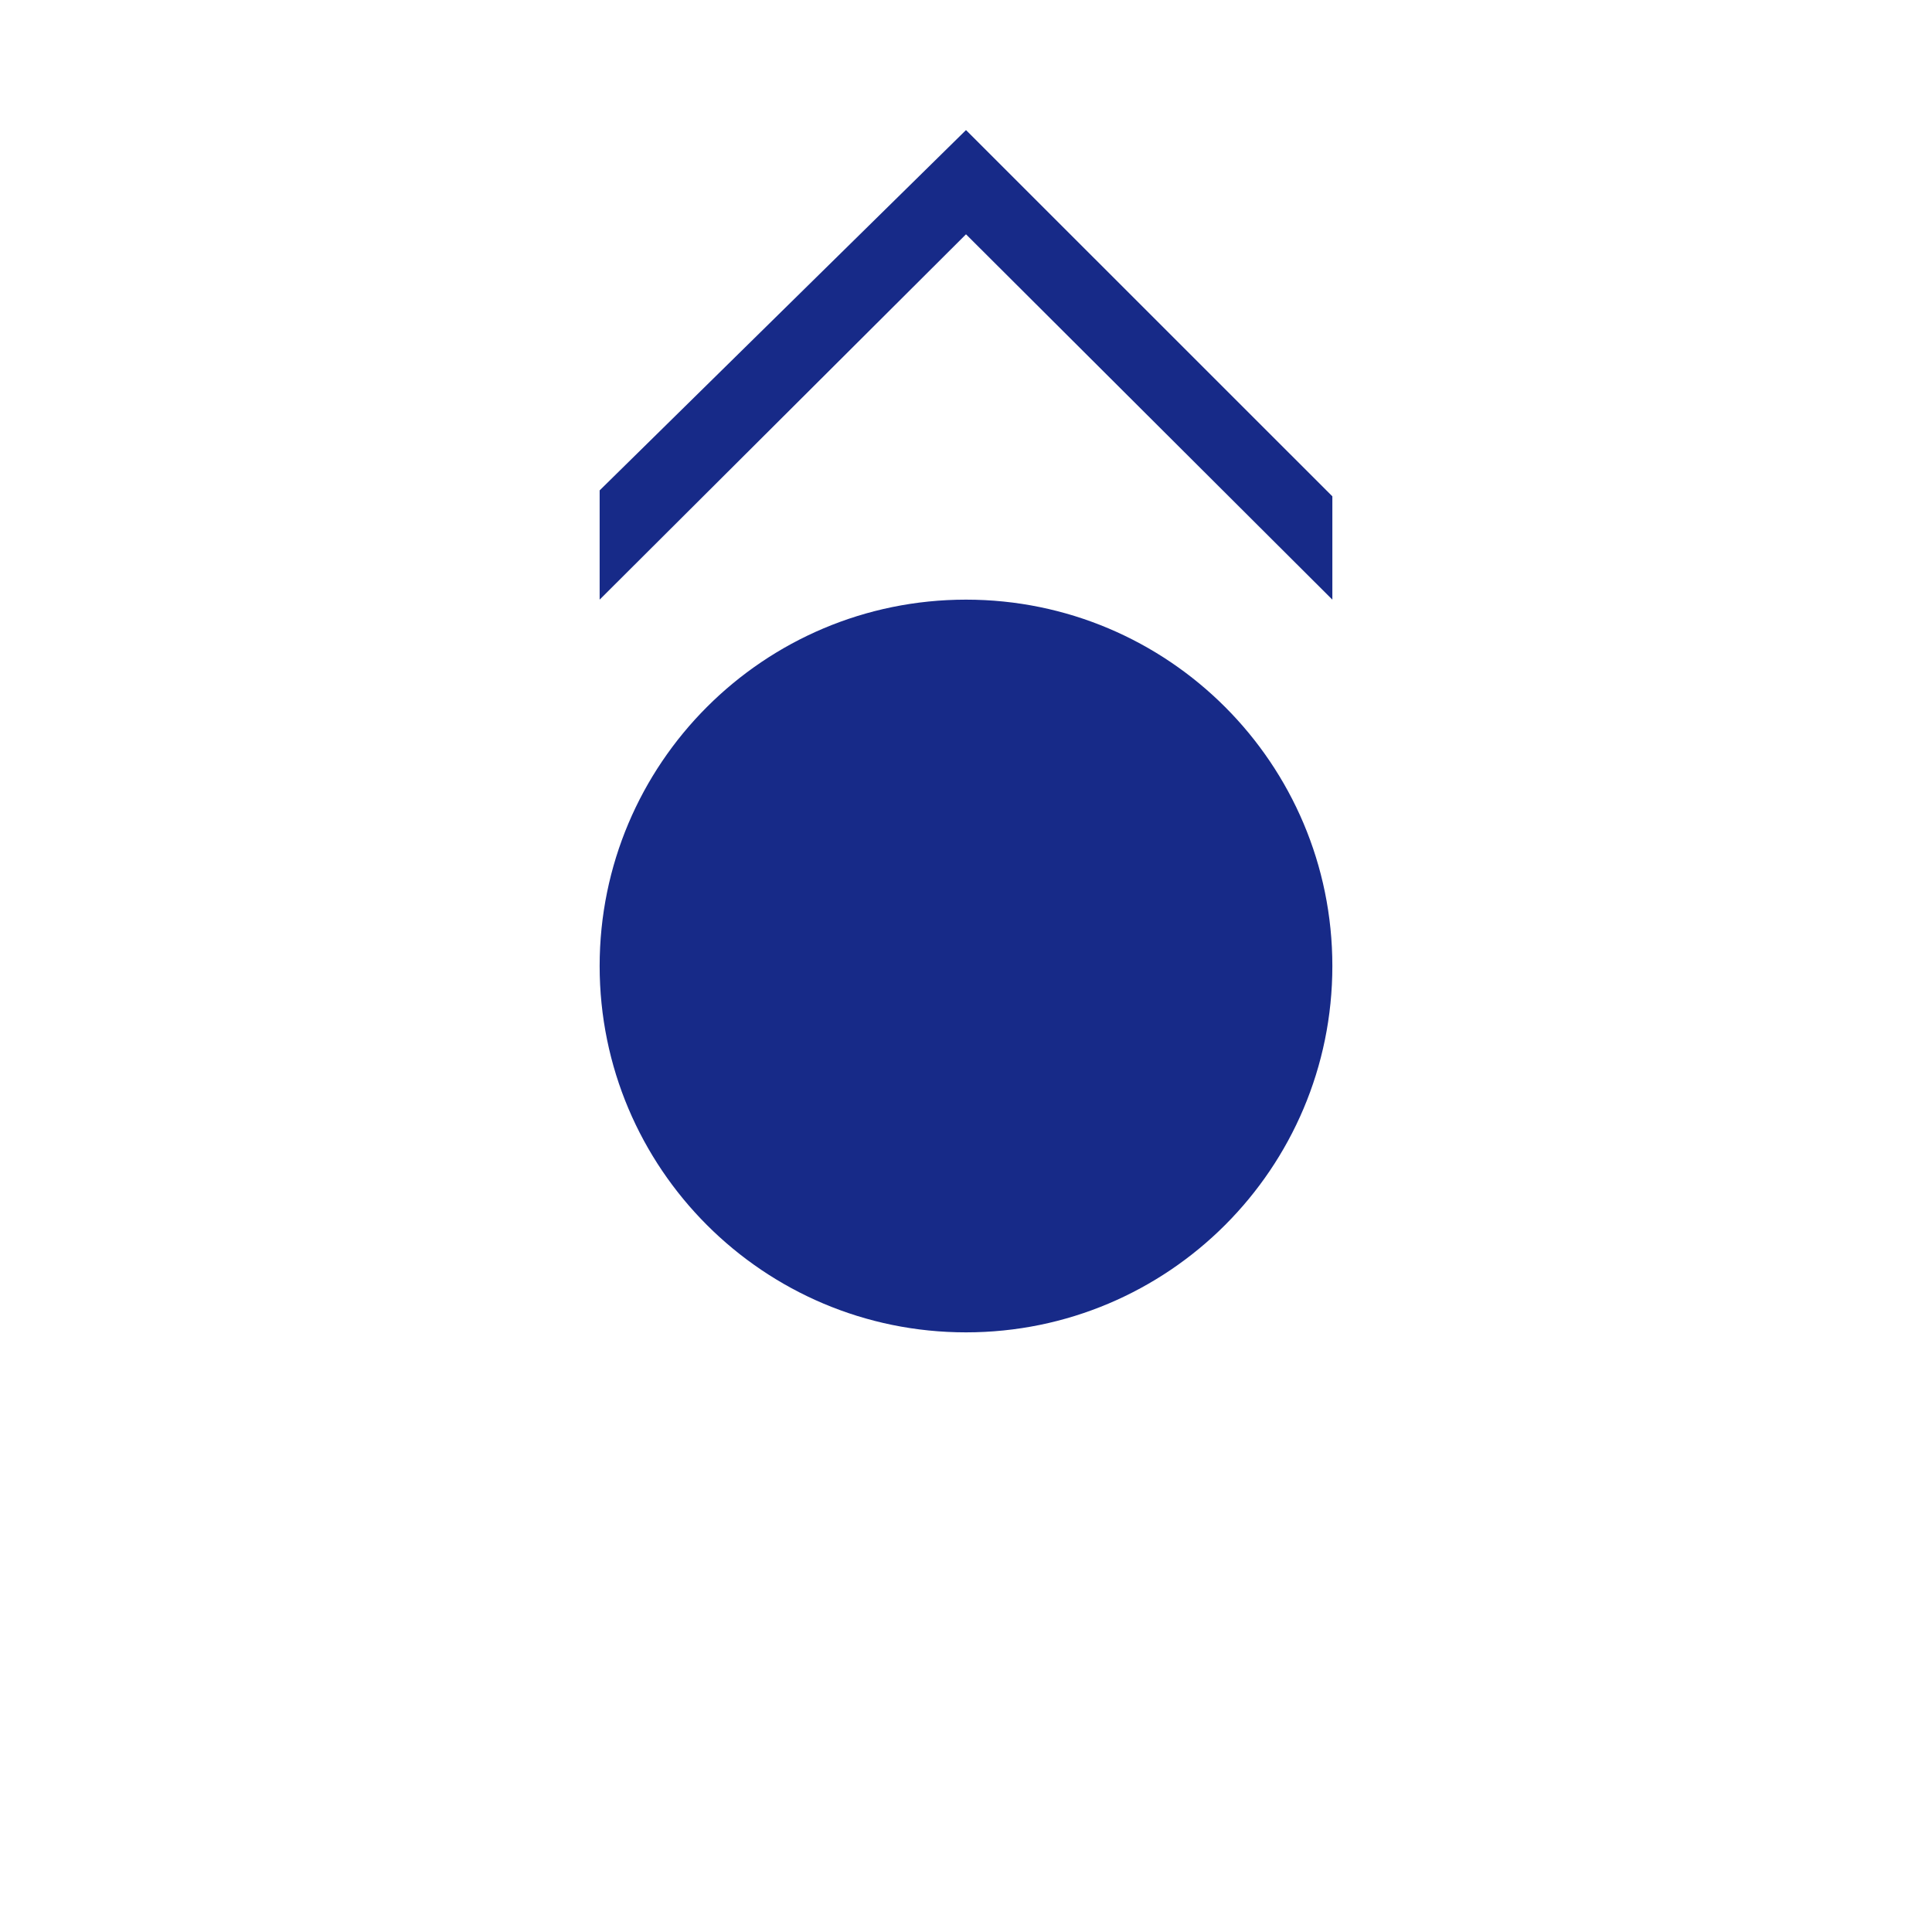 <?xml version="1.0" encoding="utf-8"?>
<!-- Generator: Adobe Illustrator 21.0.2, SVG Export Plug-In . SVG Version: 6.00 Build 0)  -->
<svg version="1.1" id="レイヤー_1" xmlns="http://www.w3.org/2000/svg" xmlns:xlink="http://www.w3.org/1999/xlink" x="0px"
	 y="0px" width="80px" height="80px" viewBox="0 0 80 80" style="enable-background:new 0 0 80 80;" xml:space="preserve">
<style type="text/css">
	.st0{fill:#172A88;}
</style>
<path class="st0" d="M55.17,40c0,8.378-6.792,15.17-15.17,15.17S24.83,48.378,24.83,40S31.622,24.83,40,24.83S55.17,31.622,55.17,40
	z"/>
<polygon class="st0" points="24.83,24.83 40,9.702 55.17,24.83 55.17,20.552 40,5.386 24.83,20.306 "/>
</svg>
